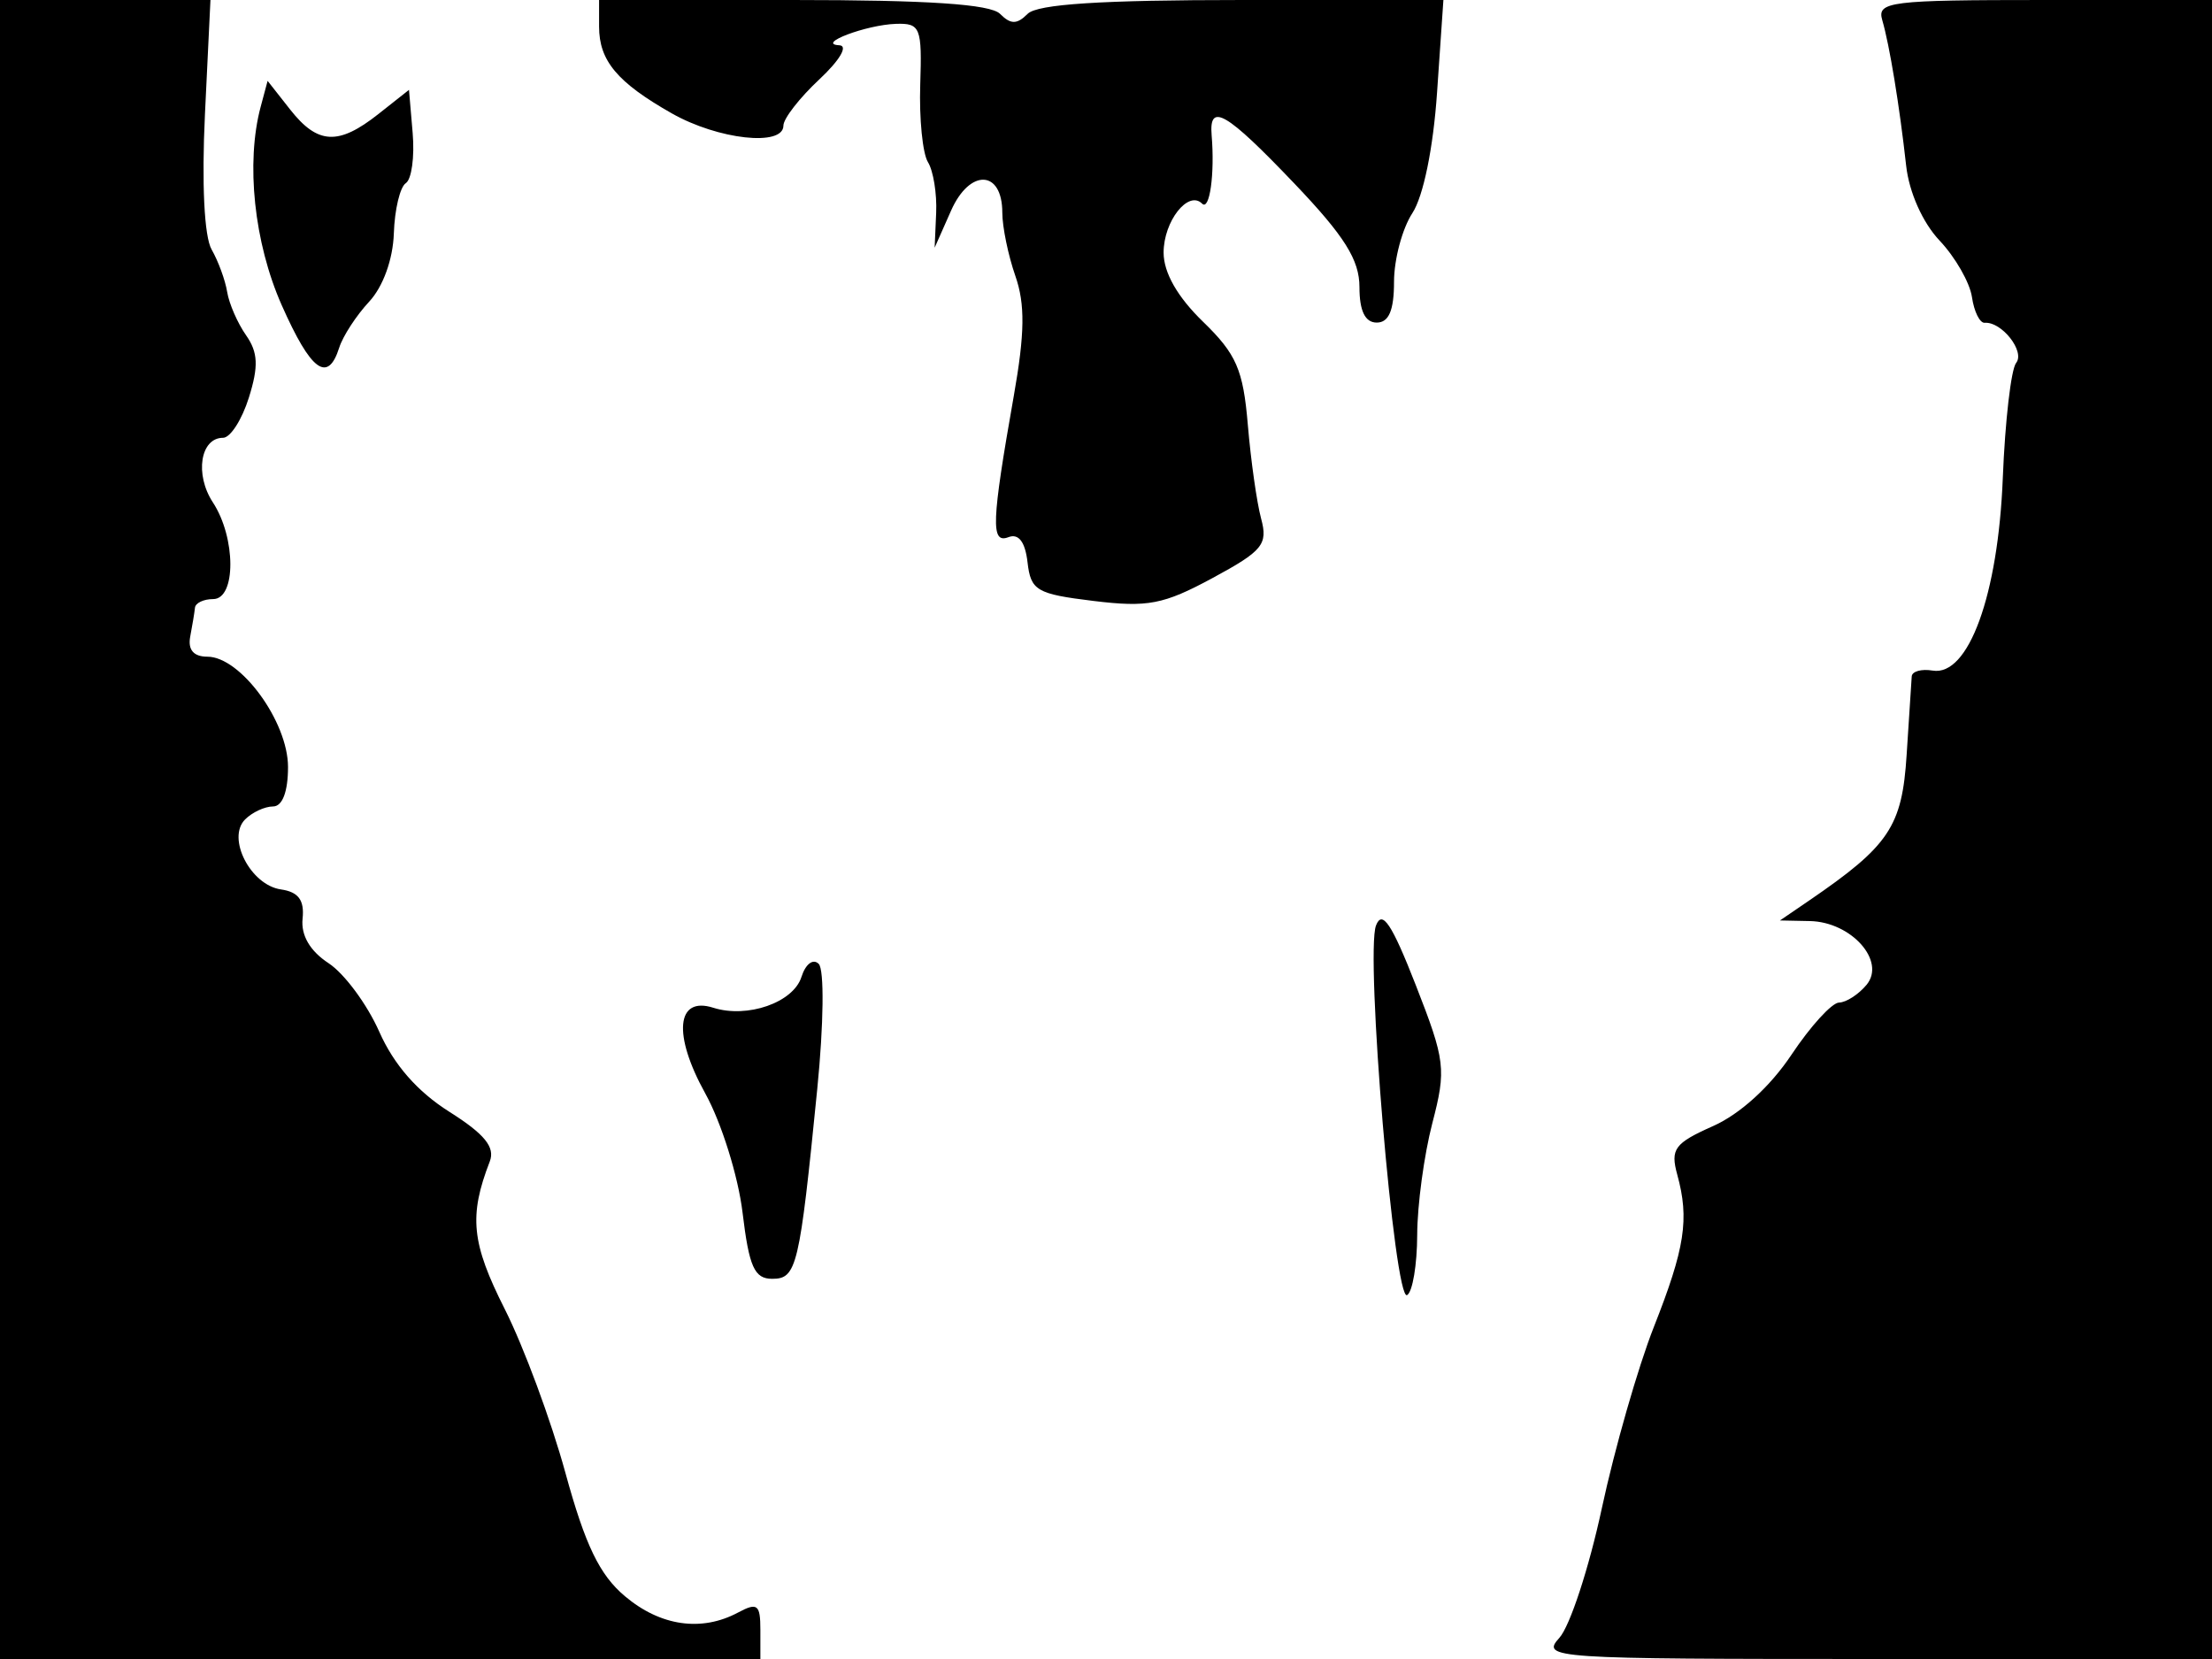 <svg xmlns="http://www.w3.org/2000/svg" width="192" height="144" viewBox="0 0 192 144" version="1.1">
	<path d="M 0 72 L 0 144 33 144 L 66 144 66 141.465 C 66 139.268, 65.742 139.068, 64.066 139.965 C 60.893 141.663, 57.334 141.152, 54.249 138.556 C 52.040 136.698, 50.801 134.130, 49.077 127.840 C 47.830 123.290, 45.461 116.894, 43.812 113.627 C 40.920 107.898, 40.681 105.546, 42.512 100.814 C 42.992 99.574, 42.064 98.434, 38.997 96.498 C 36.231 94.752, 34.186 92.415, 32.920 89.552 C 31.870 87.179, 29.890 84.503, 28.520 83.605 C 26.907 82.548, 26.112 81.185, 26.264 79.740 C 26.434 78.134, 25.906 77.421, 24.387 77.202 C 21.741 76.820, 19.656 72.744, 21.277 71.123 C 21.895 70.505, 22.985 70, 23.700 70 C 24.513 70, 25 68.719, 25 66.577 C 25 62.637, 20.879 57, 18 57 C 16.803 57, 16.292 56.399, 16.512 55.250 C 16.696 54.288, 16.881 53.163, 16.923 52.750 C 16.966 52.337, 17.675 52, 18.500 52 C 20.503 52, 20.489 46.676, 18.477 43.606 C 16.886 41.178, 17.388 38, 19.362 38 C 19.994 38, 21.003 36.428, 21.604 34.507 C 22.454 31.792, 22.399 30.586, 21.357 29.099 C 20.619 28.046, 19.882 26.355, 19.718 25.342 C 19.555 24.329, 18.947 22.669, 18.367 21.654 C 17.727 20.534, 17.501 15.918, 17.790 9.904 L 18.267 0 9.134 0 L 0 0 0 72 M 52 2.309 C 52 5.271, 53.575 7.151, 58.307 9.838 C 62.337 12.126, 68 12.747, 68 10.901 C 68 10.297, 69.398 8.497, 71.106 6.901 C 72.892 5.233, 73.636 3.970, 72.856 3.930 C 70.773 3.822, 75.196 2.150, 77.775 2.070 C 79.889 2.005, 80.038 2.381, 79.876 7.354 C 79.780 10.298, 80.081 13.323, 80.546 14.075 C 81.011 14.827, 81.332 16.806, 81.259 18.471 L 81.126 21.500 82.554 18.278 C 84.176 14.620, 87 14.734, 87 18.458 C 87 19.692, 87.509 22.161, 88.131 23.946 C 88.987 26.402, 88.955 28.927, 88 34.345 C 86.057 45.358, 85.986 47.219, 87.534 46.625 C 88.417 46.286, 88.984 47.033, 89.189 48.805 C 89.473 51.265, 89.973 51.558, 94.921 52.162 C 99.621 52.735, 100.994 52.471, 105.243 50.176 C 109.606 47.820, 110.069 47.254, 109.464 45.015 C 109.091 43.632, 108.571 39.965, 108.310 36.866 C 107.906 32.082, 107.318 30.732, 104.417 27.920 C 102.201 25.771, 101 23.665, 101 21.926 C 101 19.202, 103.143 16.476, 104.342 17.675 C 104.997 18.330, 105.450 15.088, 105.170 11.750 C 104.927 8.845, 106.426 9.718, 112.348 15.926 C 116.707 20.496, 118 22.555, 118 24.926 C 118 26.992, 118.492 28, 119.500 28 C 120.550 28, 121 26.941, 121 24.465 C 121 22.520, 121.716 19.836, 122.592 18.500 C 123.547 17.043, 124.405 12.852, 124.735 8.035 L 125.286 0 107.843 0 C 95.610 0, 90.042 0.358, 89.200 1.200 C 88.267 2.133, 87.733 2.133, 86.800 1.200 C 85.962 0.362, 80.533 -0, 68.800 -0 L 52 0 52 2.309 M 163.379 1.750 C 164.008 3.892, 164.878 9.189, 165.453 14.384 C 165.708 16.692, 166.886 19.329, 168.356 20.884 C 169.717 22.323, 170.981 24.530, 171.165 25.790 C 171.349 27.049, 171.846 28.052, 172.270 28.019 C 173.749 27.902, 175.793 30.509, 175 31.500 C 174.560 32.050, 174.038 36.550, 173.841 41.500 C 173.435 51.668, 170.861 58.729, 167.750 58.206 C 166.787 58.045, 165.972 58.270, 165.937 58.706 C 165.903 59.143, 165.704 62.200, 165.496 65.500 C 165.101 71.755, 163.991 73.412, 156.985 78.198 L 154.500 79.895 157.095 79.948 C 160.697 80.020, 163.723 83.424, 162.016 85.481 C 161.322 86.317, 160.248 87.010, 159.628 87.022 C 159.007 87.034, 157.150 89.070, 155.500 91.547 C 153.656 94.314, 151.034 96.702, 148.696 97.741 C 145.344 99.232, 144.974 99.734, 145.587 101.966 C 146.644 105.820, 146.258 108.327, 143.545 115.201 C 142.179 118.666, 140.151 125.735, 139.039 130.911 C 137.928 136.087, 136.269 141.150, 135.354 142.161 C 133.742 143.942, 134.605 144, 162.845 144 L 192 144 192 72 L 192 0 177.433 0 C 164.030 0, 162.906 0.140, 163.379 1.750 M 22.628 9.260 C 21.322 14.132, 22.054 21.065, 24.445 26.471 C 26.982 32.208, 28.453 33.299, 29.444 30.176 C 29.762 29.173, 30.931 27.378, 32.042 26.186 C 33.249 24.890, 34.110 22.509, 34.185 20.260 C 34.254 18.192, 34.721 16.229, 35.224 15.898 C 35.727 15.567, 35.995 13.610, 35.819 11.548 L 35.500 7.800 32.842 9.900 C 29.373 12.641, 27.578 12.550, 25.187 9.510 L 23.228 7.020 22.628 9.260 M 119.438 80.326 C 118.489 82.766, 121.042 113.092, 122.140 112.413 C 122.613 112.121, 123.005 109.771, 123.012 107.191 C 123.018 104.611, 123.608 100.250, 124.323 97.500 C 125.545 92.800, 125.458 92.080, 122.886 85.500 C 120.814 80.200, 119.977 78.943, 119.438 80.326 M 69.564 84.800 C 68.859 87.021, 64.873 88.412, 61.910 87.471 C 58.702 86.453, 58.388 89.805, 61.215 94.904 C 62.616 97.432, 64.073 102.088, 64.453 105.250 C 65.020 109.969, 65.481 111, 67.027 111 C 69.159 111, 69.395 110.003, 70.938 94.516 C 71.499 88.884, 71.554 84.154, 71.065 83.665 C 70.576 83.176, 69.922 83.671, 69.564 84.800" stroke="none" fill="black" fill-rule="evenodd"/>
</svg>